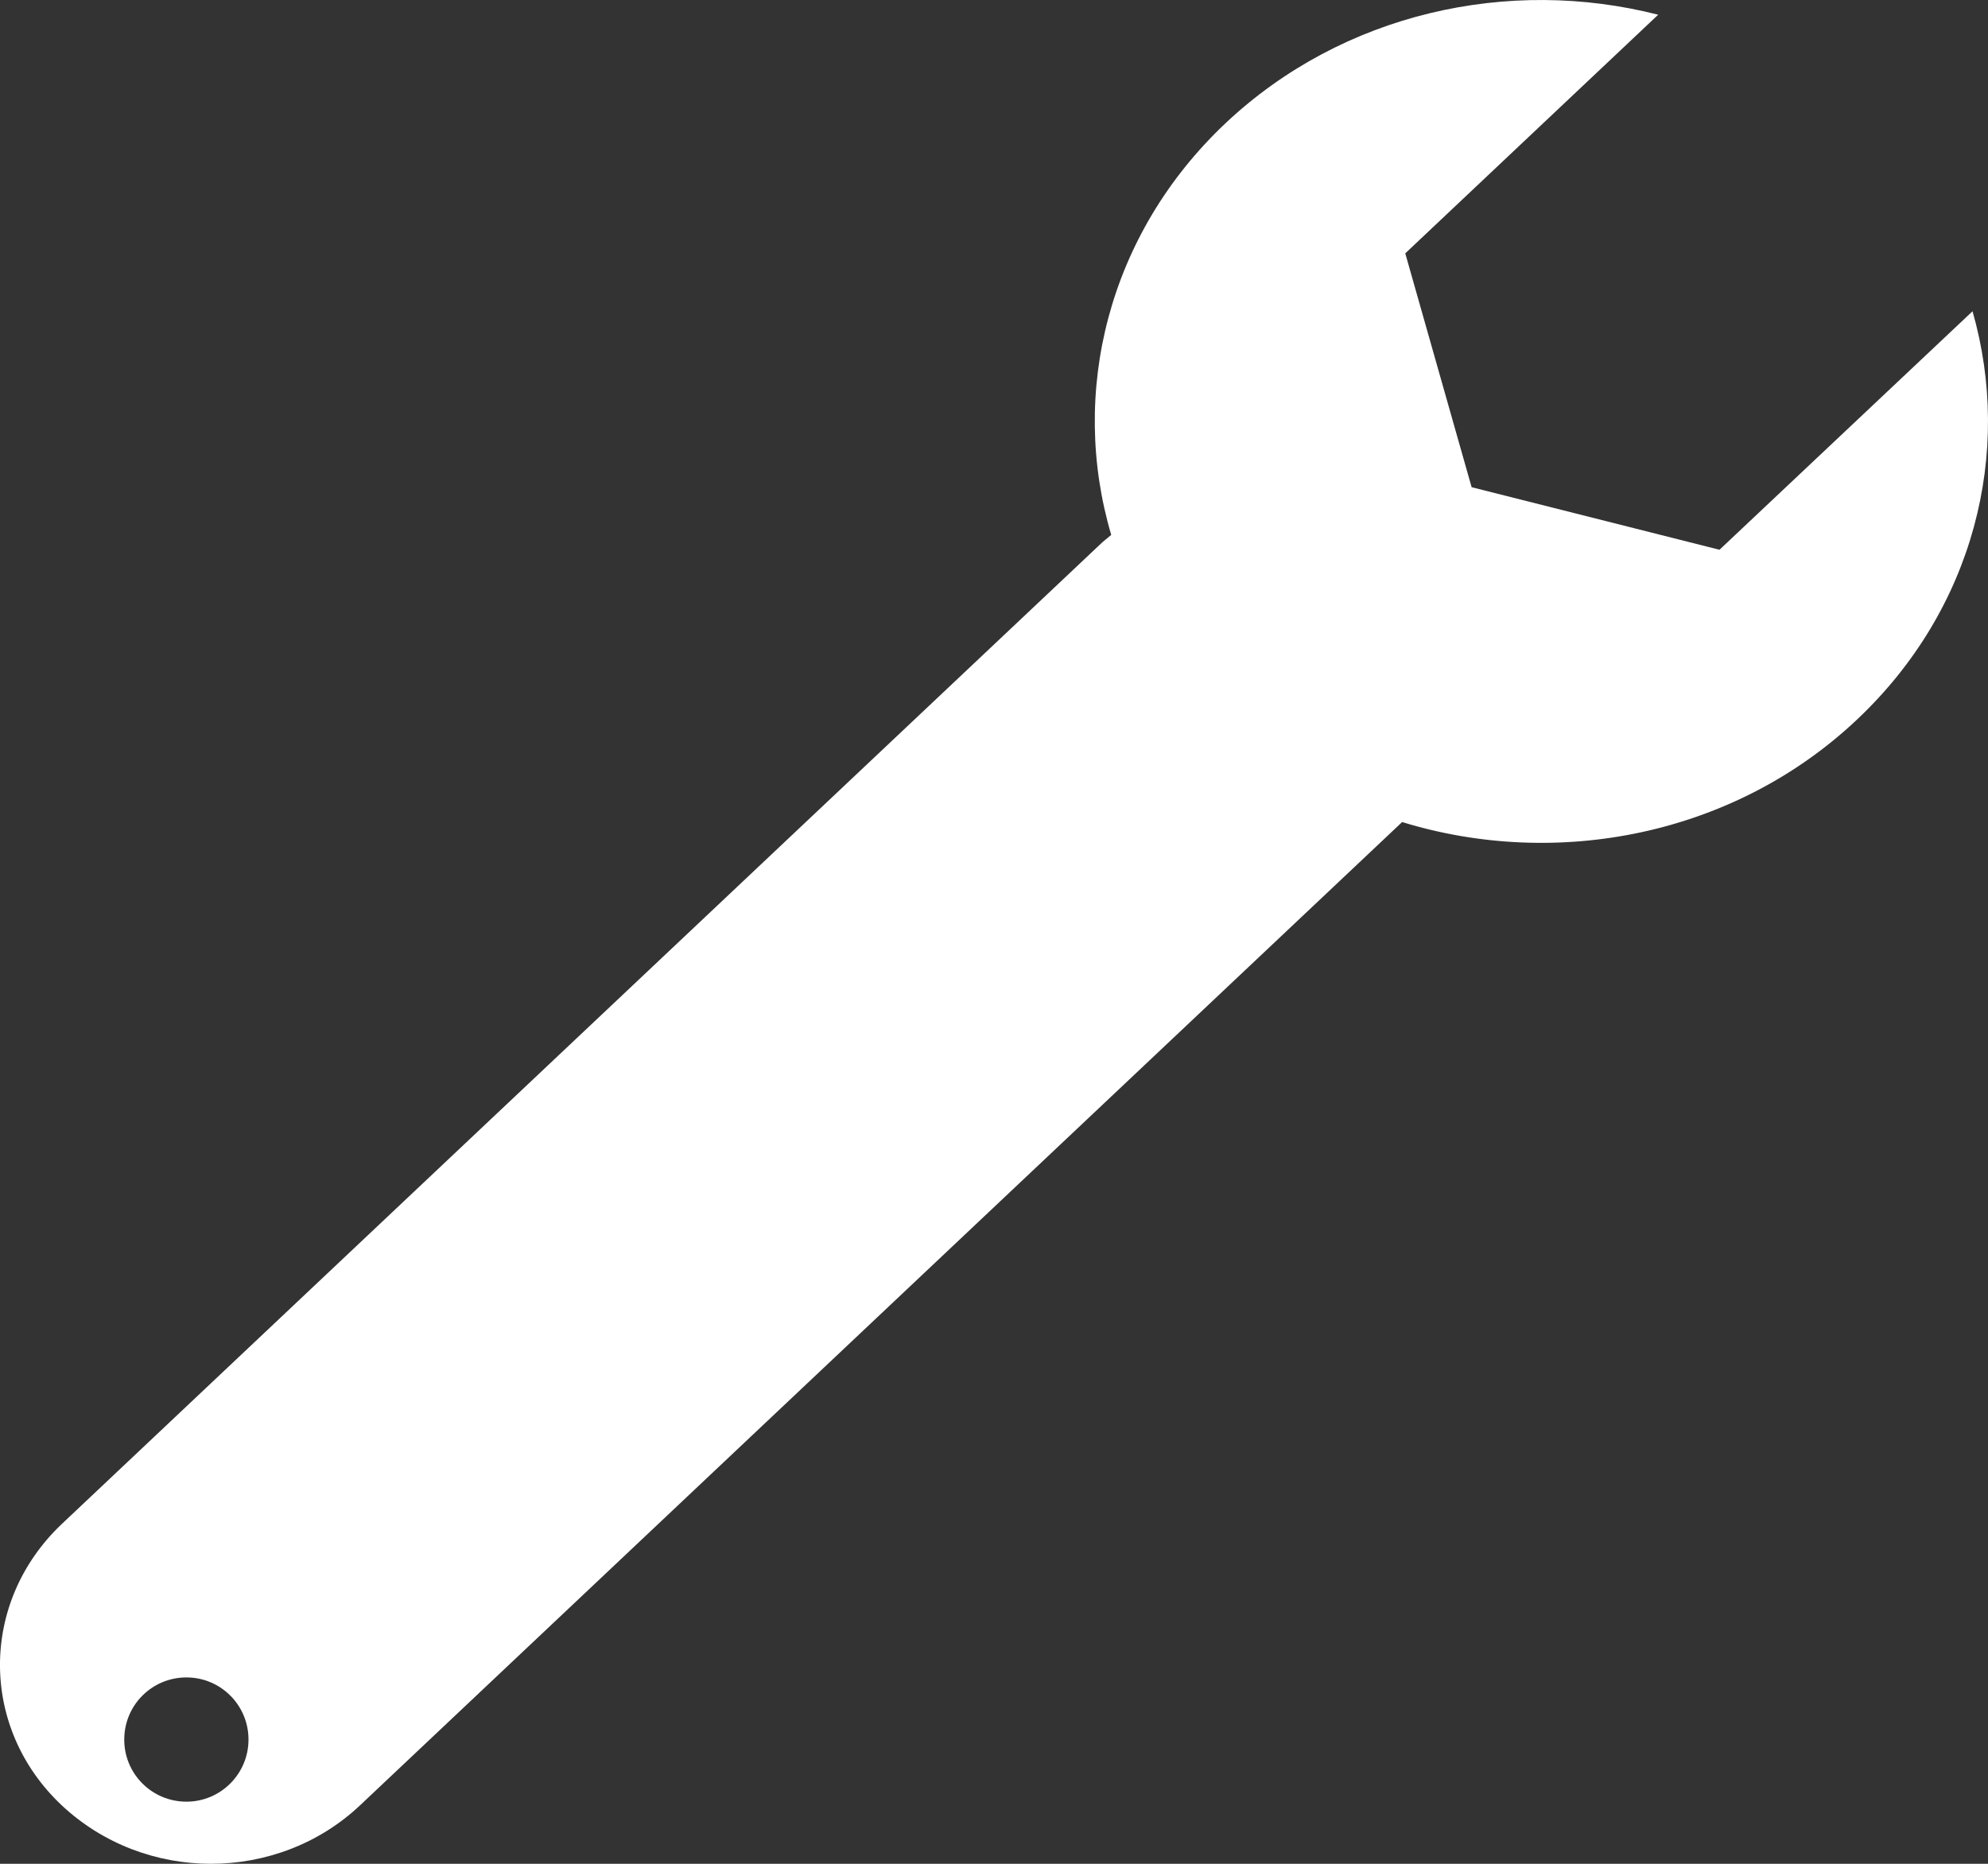 <?xml version="1.0" encoding="UTF-8"?>
<svg width="32px" height="30px" viewBox="0 0 32 30" version="1.1" xmlns="http://www.w3.org/2000/svg" xmlns:xlink="http://www.w3.org/1999/xlink">
    <rect x="0" y="0" width="32" height="30" fill="#333333" stroke="none"/>
    <!-- Generator: Sketch 52.3 (67297) - http://www.bohemiancoding.com/sketch -->
    <title>icon-process-wrench</title>
    <desc>Created with Sketch.</desc>
    <g id="Page-1" stroke="none" stroke-width="1" fill="none" fill-rule="evenodd">
        <g id="Home" transform="translate(-567, -3846)" fill="#FFFFFF" fill-rule="nonzero">
            <g id="OUR-CREATIVE-PROCESS" transform="translate(92, 2909)">
                <g id="icon-process-wrench" transform="translate(457, 918)">
                    <g id="wrench" transform="translate(18, 19)">
                        <path d="M14.251,8.724 L14.113,8.61 C14.787,6.328 14.174,3.777 12.273,1.983 C10.384,0.205 7.713,-0.378 5.309,0.237 L9.38,4.078 L8.312,7.842 L4.322,8.849 L0.249,5.01 C-0.399,7.278 0.217,9.798 2.107,11.581 C4.086,13.45 6.937,13.998 9.43,13.232 L9.453,13.253 L26.206,29.06 C26.869,29.684 27.735,30 28.604,30 C29.473,30 30.339,29.684 31.005,29.06 C32.332,27.813 32.332,25.787 31.005,24.53 L14.251,8.724 Z M28.999,29 C28.448,29 28,28.552 28,28 C28,27.446 28.448,27 28.999,27 C29.553,27 30,27.446 30,28 C30.001,28.552 29.554,29 28.999,29 Z" id="icon-process-wrench" transform="translate(16, 15) scale(-1, 1) translate(-16, -15) "/>
                    </g>
                </g>
            </g>
        </g>
    </g>
</svg>